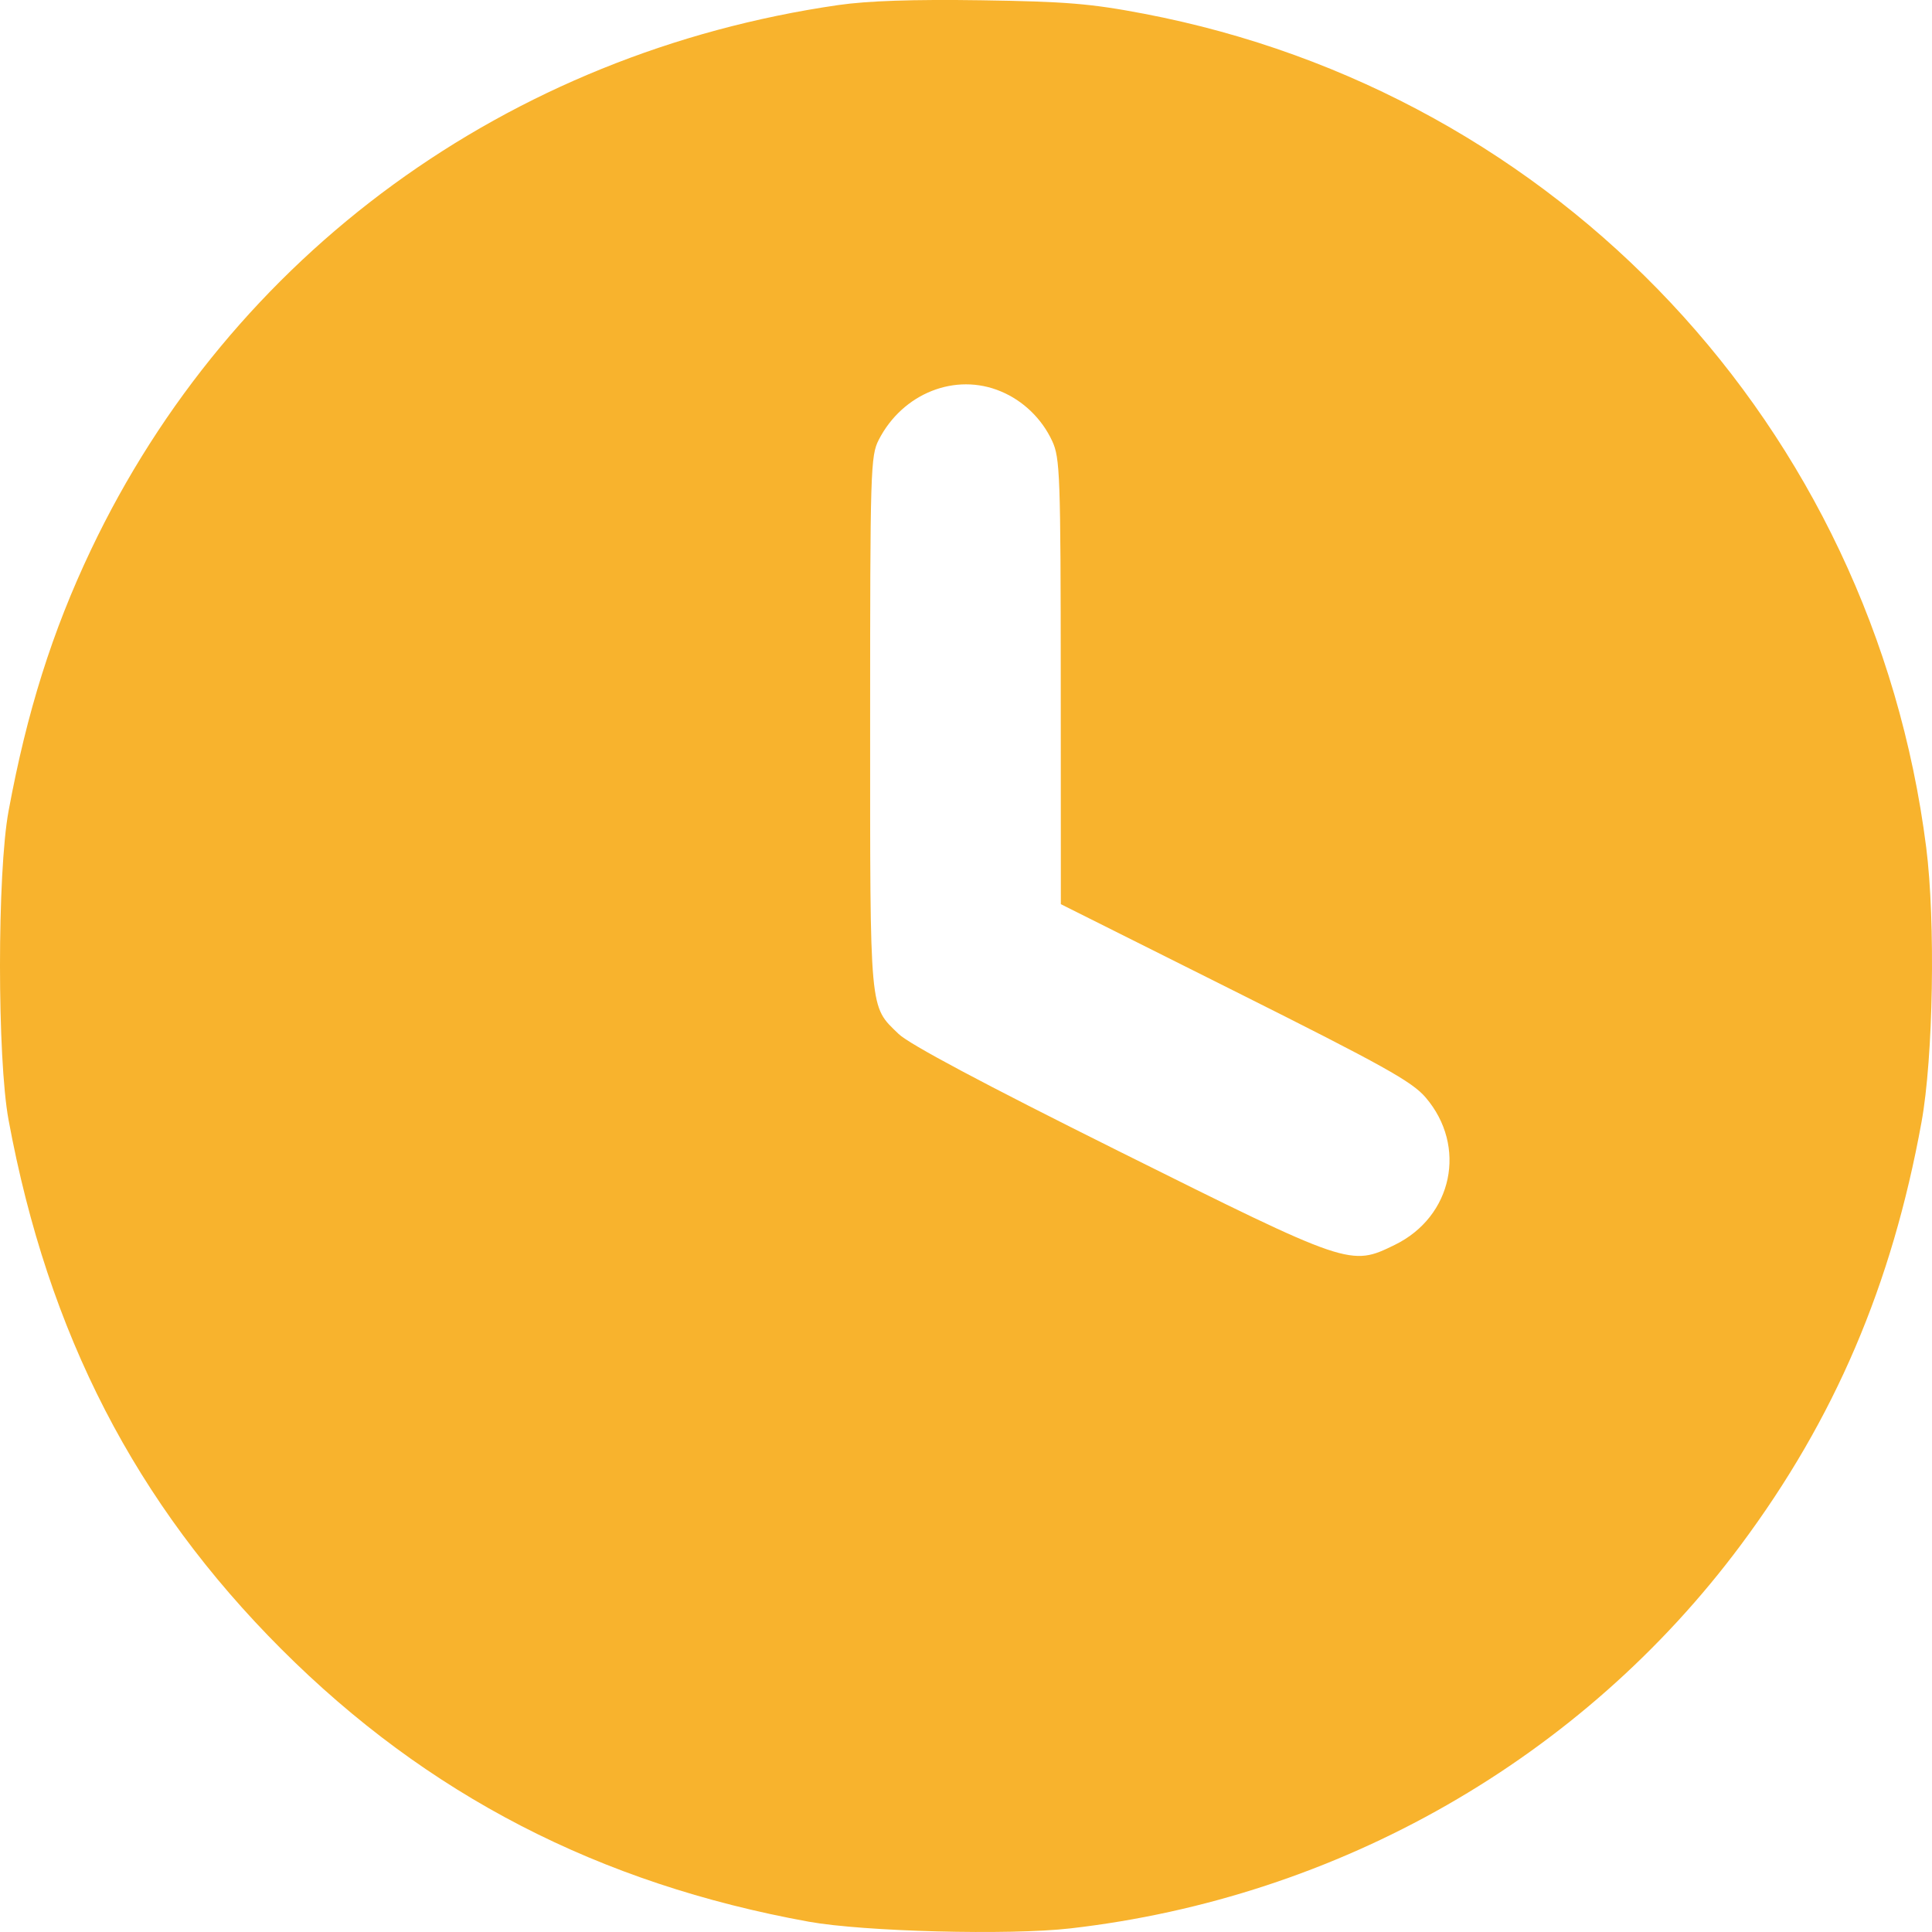 <svg width="21" height="21" viewBox="0 0 21 21" fill="none" xmlns="http://www.w3.org/2000/svg">
<path fill-rule="evenodd" clip-rule="evenodd" d="M9.112 0.055C5.518 0.575 2.514 2.765 0.988 5.978C0.568 6.862 0.292 7.738 0.093 8.816C-0.031 9.486 -0.031 11.503 0.093 12.173C0.523 14.499 1.472 16.339 3.06 17.927C4.643 19.51 6.512 20.475 8.791 20.888C9.388 20.996 10.971 21.037 11.633 20.961C14.55 20.627 17.194 19.115 18.922 16.793C19.942 15.423 20.564 13.969 20.886 12.197C21.014 11.494 21.039 10.015 20.937 9.211C20.355 4.642 16.945 1.009 12.433 0.149C11.857 0.039 11.588 0.017 10.667 0.003C9.924 -0.008 9.433 0.009 9.112 0.055ZM10.878 4.254C11.122 4.355 11.325 4.552 11.437 4.794C11.522 4.977 11.529 5.161 11.53 7.41L11.531 9.828L13.427 10.777C15.041 11.585 15.348 11.756 15.496 11.929C15.95 12.459 15.79 13.224 15.161 13.531C14.679 13.767 14.672 13.764 12.159 12.512C10.682 11.776 9.885 11.351 9.768 11.239C9.448 10.929 9.458 11.037 9.458 7.854C9.458 5.106 9.462 4.954 9.552 4.78C9.812 4.274 10.385 4.047 10.878 4.254Z" fill="#F8B32D"/>
</svg>
